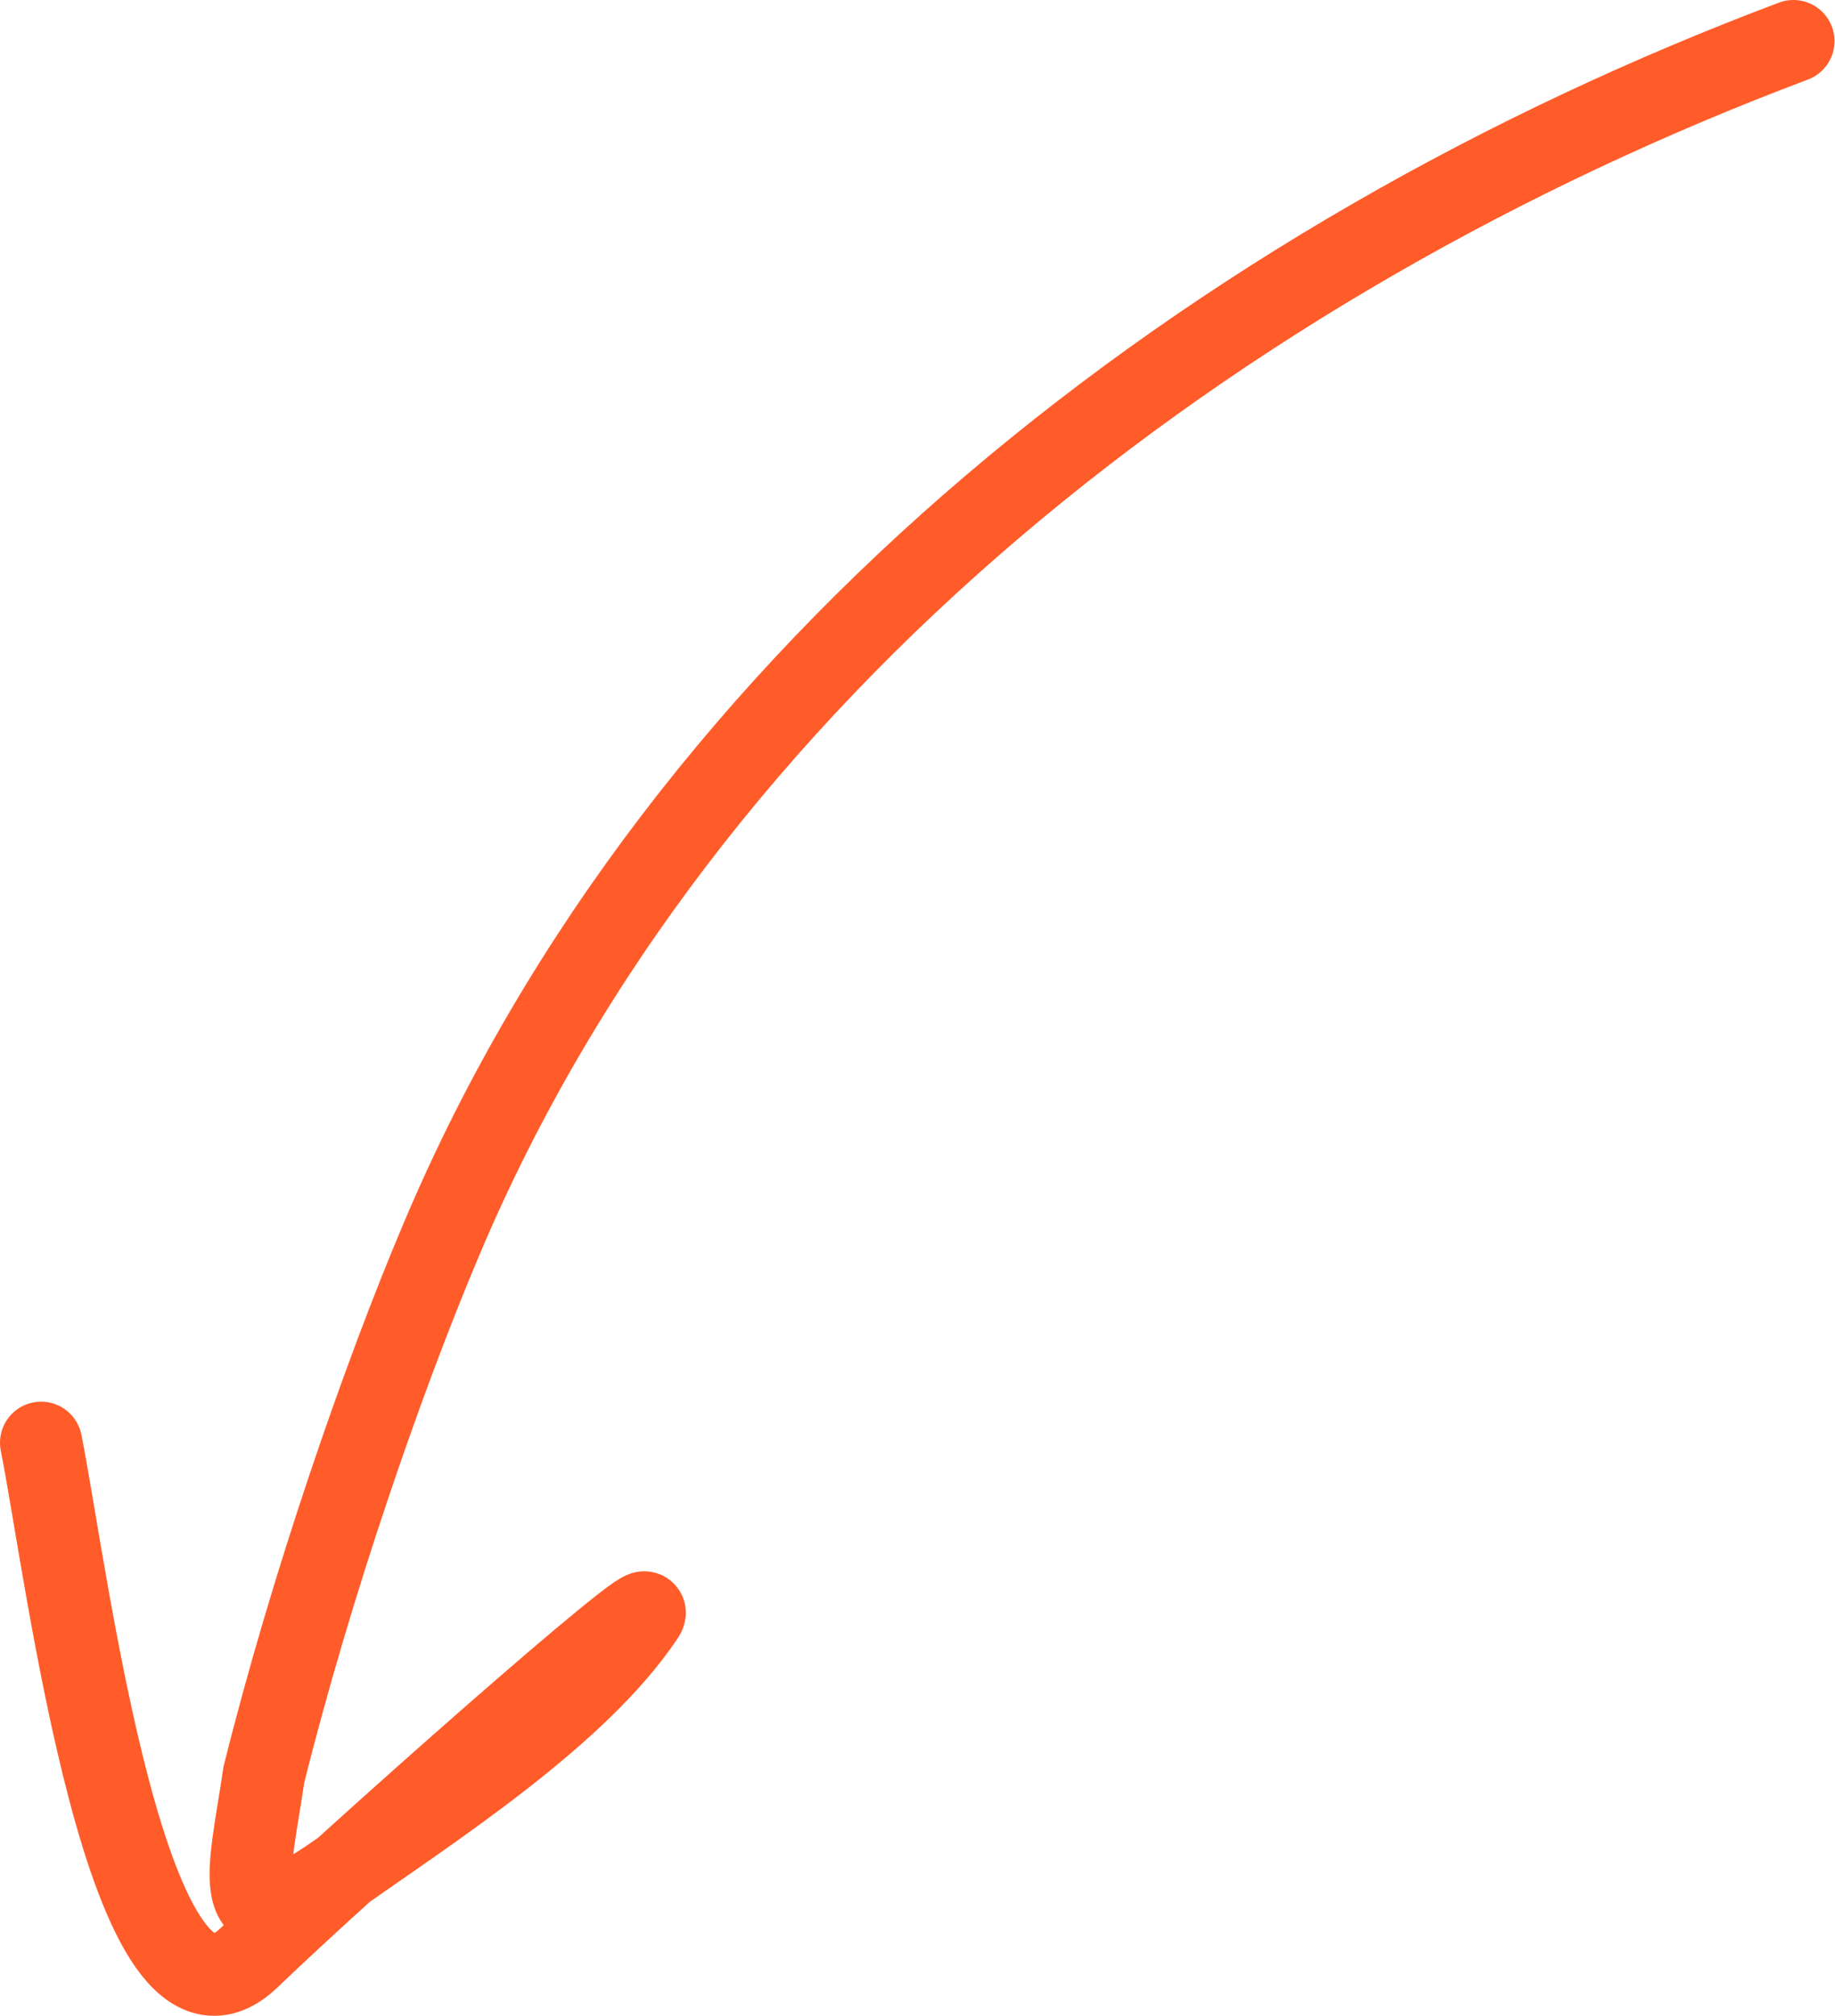 <svg width="44.652" height="49.049" viewBox="0 0 44.652 49.049" fill="none" xmlns="http://www.w3.org/2000/svg" xmlns:xlink="http://www.w3.org/1999/xlink">
	<desc>
			Created with Pixso.
	</desc>
	<defs/>
	<path id="Vector 5" d="M43.64 1C29.68 6.25 16.63 16.21 10.75 30.13C9.32 33.5 7.56 38.6 6.42 43.18C6.07 45.58 5.43 47.56 8.24 45.58C10.55 43.95 14.07 41.69 15.66 39.3C16.23 38.44 8.37 45.4 6.07 47.62C3.12 50.46 1.61 38.13 1 35.1" stroke="#FF5C2A" stroke-opacity="1" stroke-width="2" stroke-linecap="round"/>
</svg>
